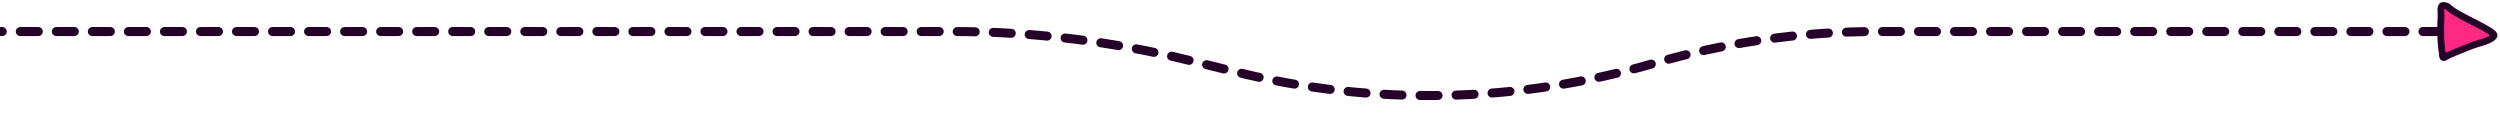 <svg width="1110" height="55" viewBox="0 0 1110 55" fill="none" xmlns="http://www.w3.org/2000/svg">
<g clip-path="url(#clip0_433_20657)">
<path d="M-517 14H-404.192C-377.635 14 -351.146 16.69 -325.131 22.028V22.028C-280.089 31.271 -233.774 32.544 -188.292 25.789L-152.57 20.484C-123.502 16.167 -94.157 14 -64.771 14H35H284.771H422.901C458.26 14 493.489 18.286 527.816 26.764L549.217 32.05C610.081 47.083 673.838 45.759 734.027 28.212V28.212C766.365 18.785 799.878 14 833.561 14H1090" stroke="#250028" stroke-width="4" stroke-linecap="round" stroke-dasharray="8 8"/>
<path d="M1087.36 3.43C1091.62 7.478 1108.68 13.866 1107.28 15.997C1105.72 18.373 1100.19 19.037 1095.89 20.903C1091.65 22.744 1088.91 23.441 1085.54 25.39C1084.27 26.127 1084.55 24.634 1084.41 23.773C1083.51 18.118 1083.56 12.414 1083.84 6.72C1083.88 5.908 1083.27 2.603 1084.61 2.441C1085.25 2.364 1085.39 2.459 1085.93 2.595C1086.59 2.76 1086.89 2.987 1087.36 3.43Z" fill="#FF2882" stroke="#250028" stroke-width="3" stroke-linecap="round"/>
</g>
<defs>
<clipPath id="clip0_433_20657">
<rect width="1110" height="55" fill="white"/>
</clipPath>
</defs>
</svg>
